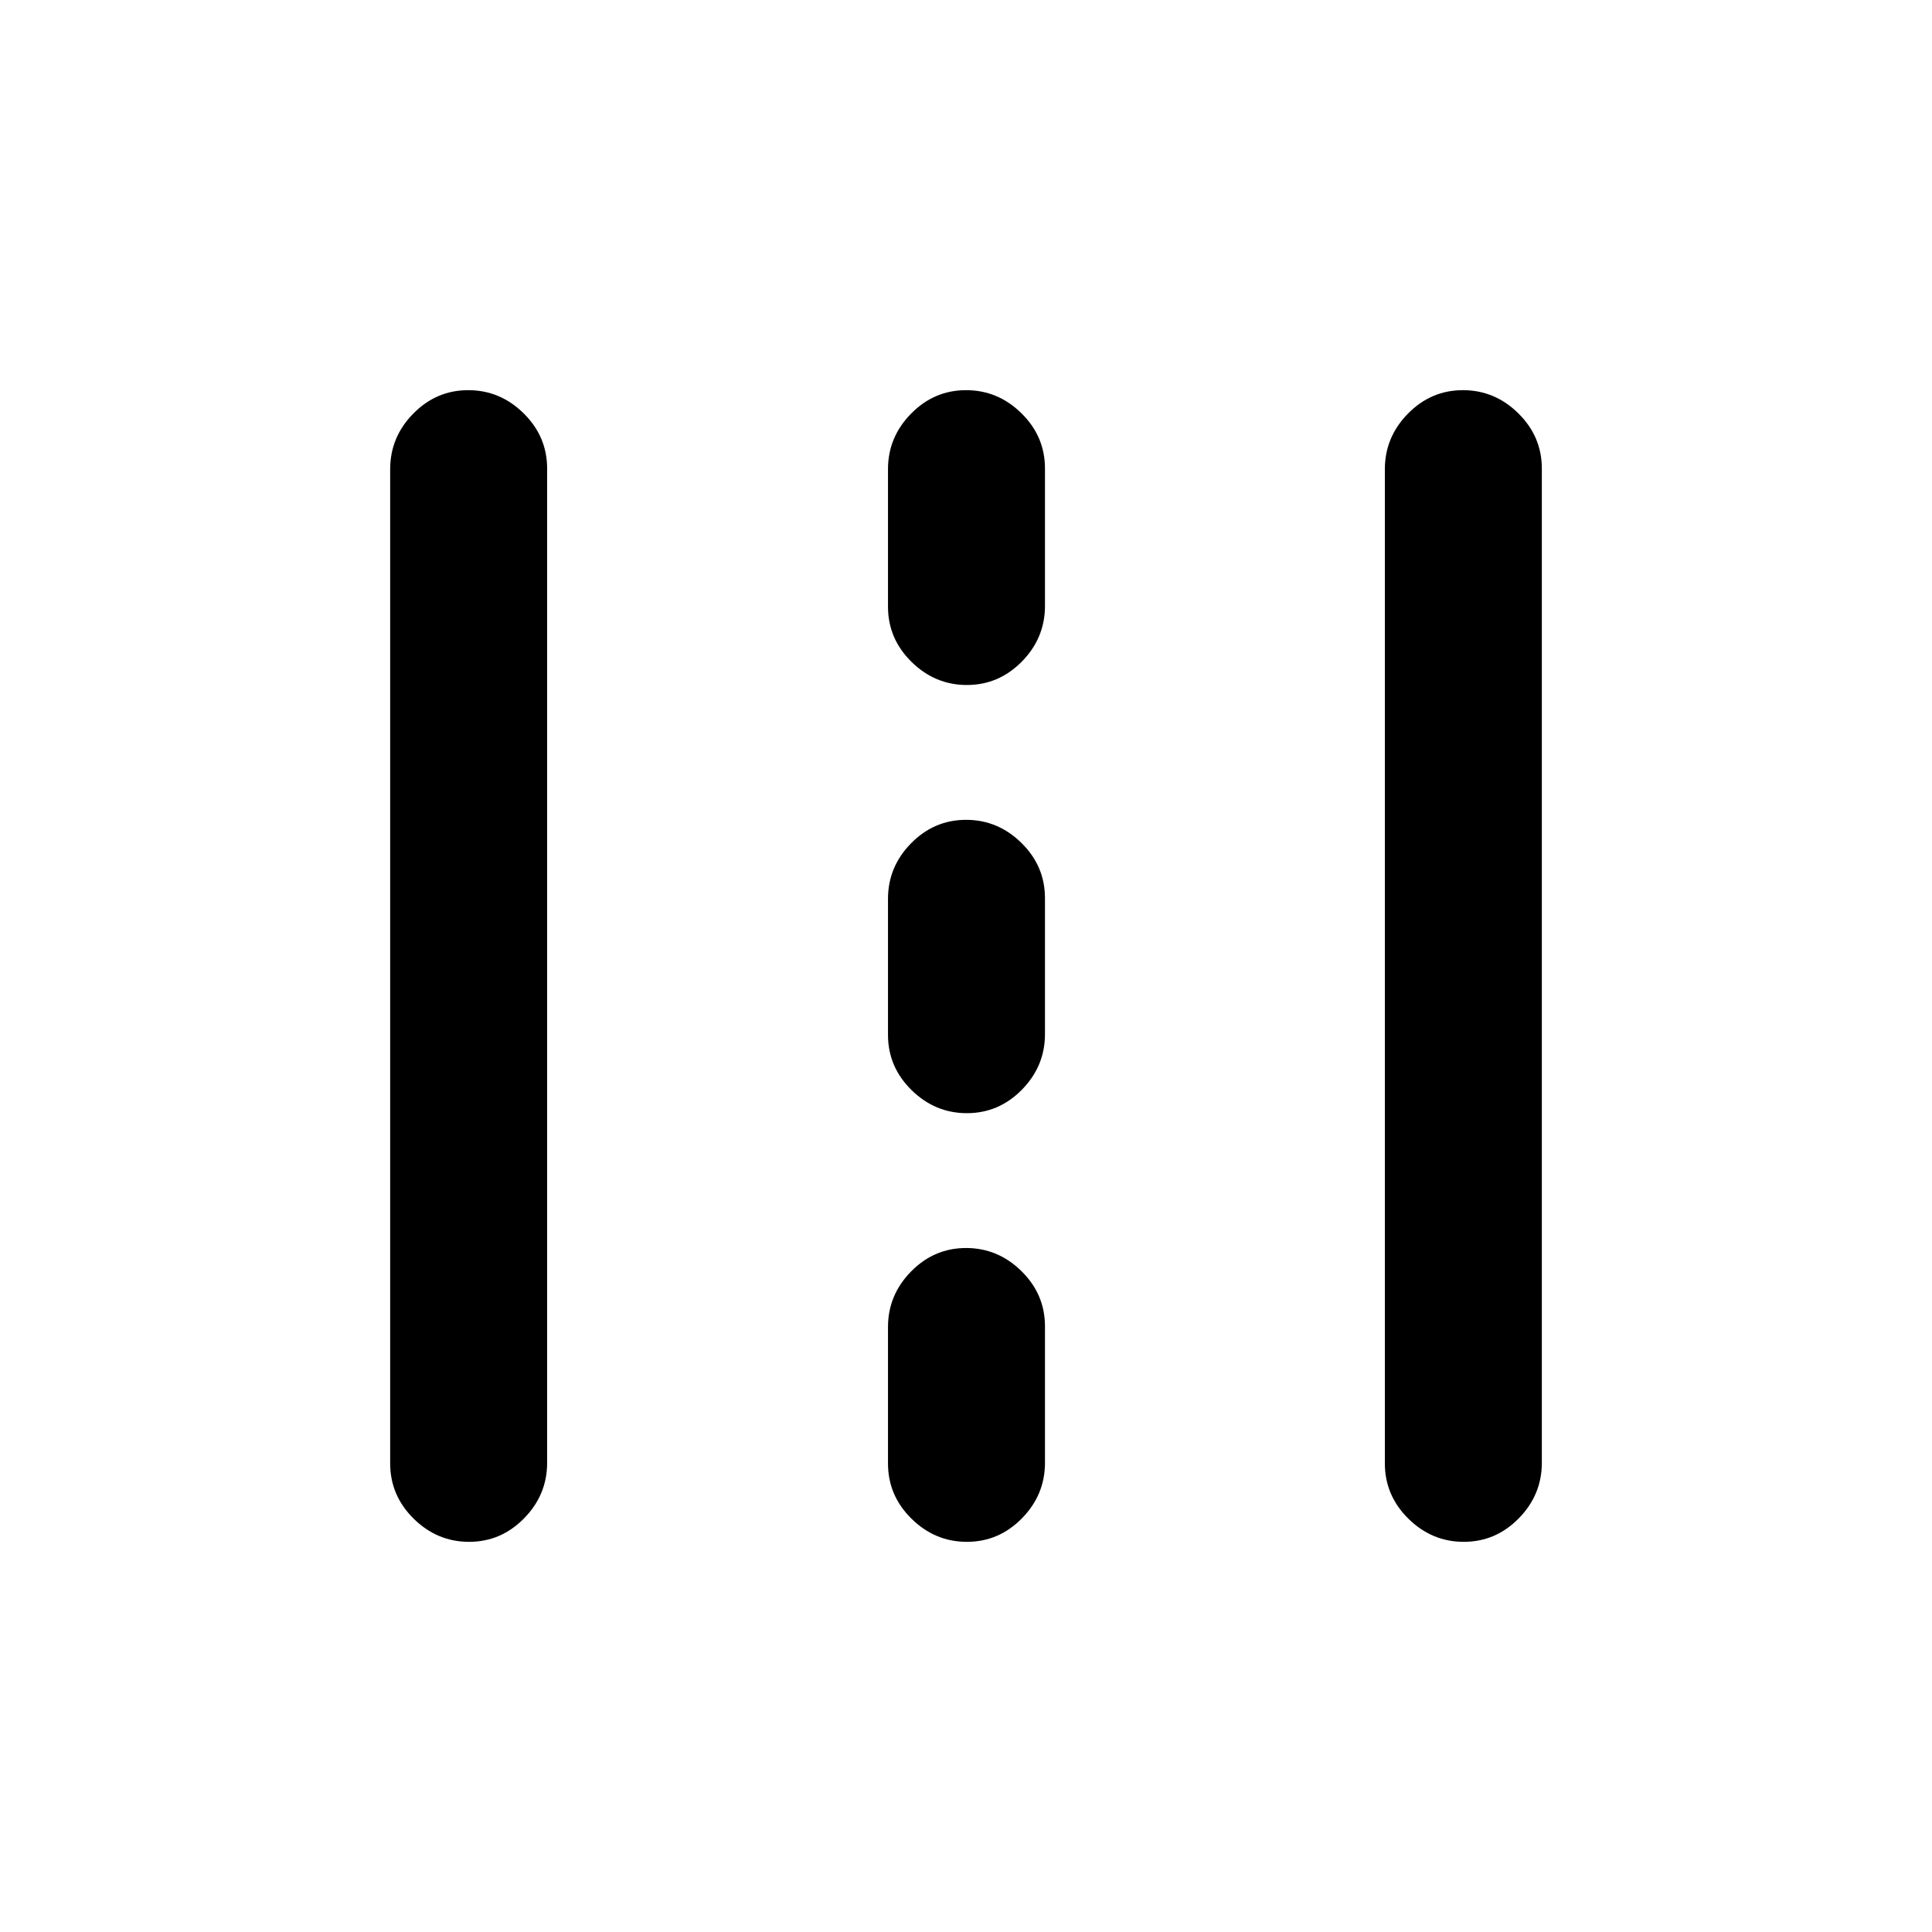 <svg xmlns="http://www.w3.org/2000/svg" height="20" viewBox="0 -960 960 960" width="20"><path d="M233.08-193.87q-15.86 0-27.54-11.52-11.67-11.52-11.67-27.46v-493.99q0-15.94 11.46-27.62 11.47-11.67 27.33-11.67 15.86 0 27.54 11.52 11.67 11.52 11.67 27.46v493.99q0 15.94-11.46 27.62-11.47 11.67-27.33 11.67Zm247.37 0q-15.86 0-27.54-11.5-11.67-11.5-11.67-27.41v-67.83q0-15.91 11.46-27.59 11.47-11.67 27.33-11.67 15.86 0 27.54 11.5 11.67 11.5 11.67 27.41v67.83q0 15.91-11.46 27.59-11.47 11.67-27.33 11.67Zm246.89 0q-15.86 0-27.54-11.52-11.67-11.52-11.67-27.46v-493.99q0-15.94 11.46-27.62 11.47-11.67 27.33-11.67 15.86 0 27.54 11.52 11.67 11.52 11.67 27.46v493.99q0 15.94-11.46 27.62-11.47 11.67-27.33 11.67Zm-246.89-213q-15.86 0-27.54-11.5-11.67-11.5-11.67-27.41v-67.59q0-15.91 11.46-27.59 11.47-11.67 27.33-11.67 15.86 0 27.54 11.5 11.67 11.5 11.67 27.41v67.59q0 15.91-11.46 27.59-11.47 11.67-27.33 11.67Zm0-212.76q-15.86 0-27.54-11.5-11.67-11.5-11.67-27.41v-68.33q0-15.91 11.46-27.59 11.47-11.67 27.33-11.67 15.86 0 27.54 11.5 11.67 11.5 11.67 27.41v68.33q0 15.91-11.46 27.59-11.47 11.67-27.33 11.67Z"/></svg>